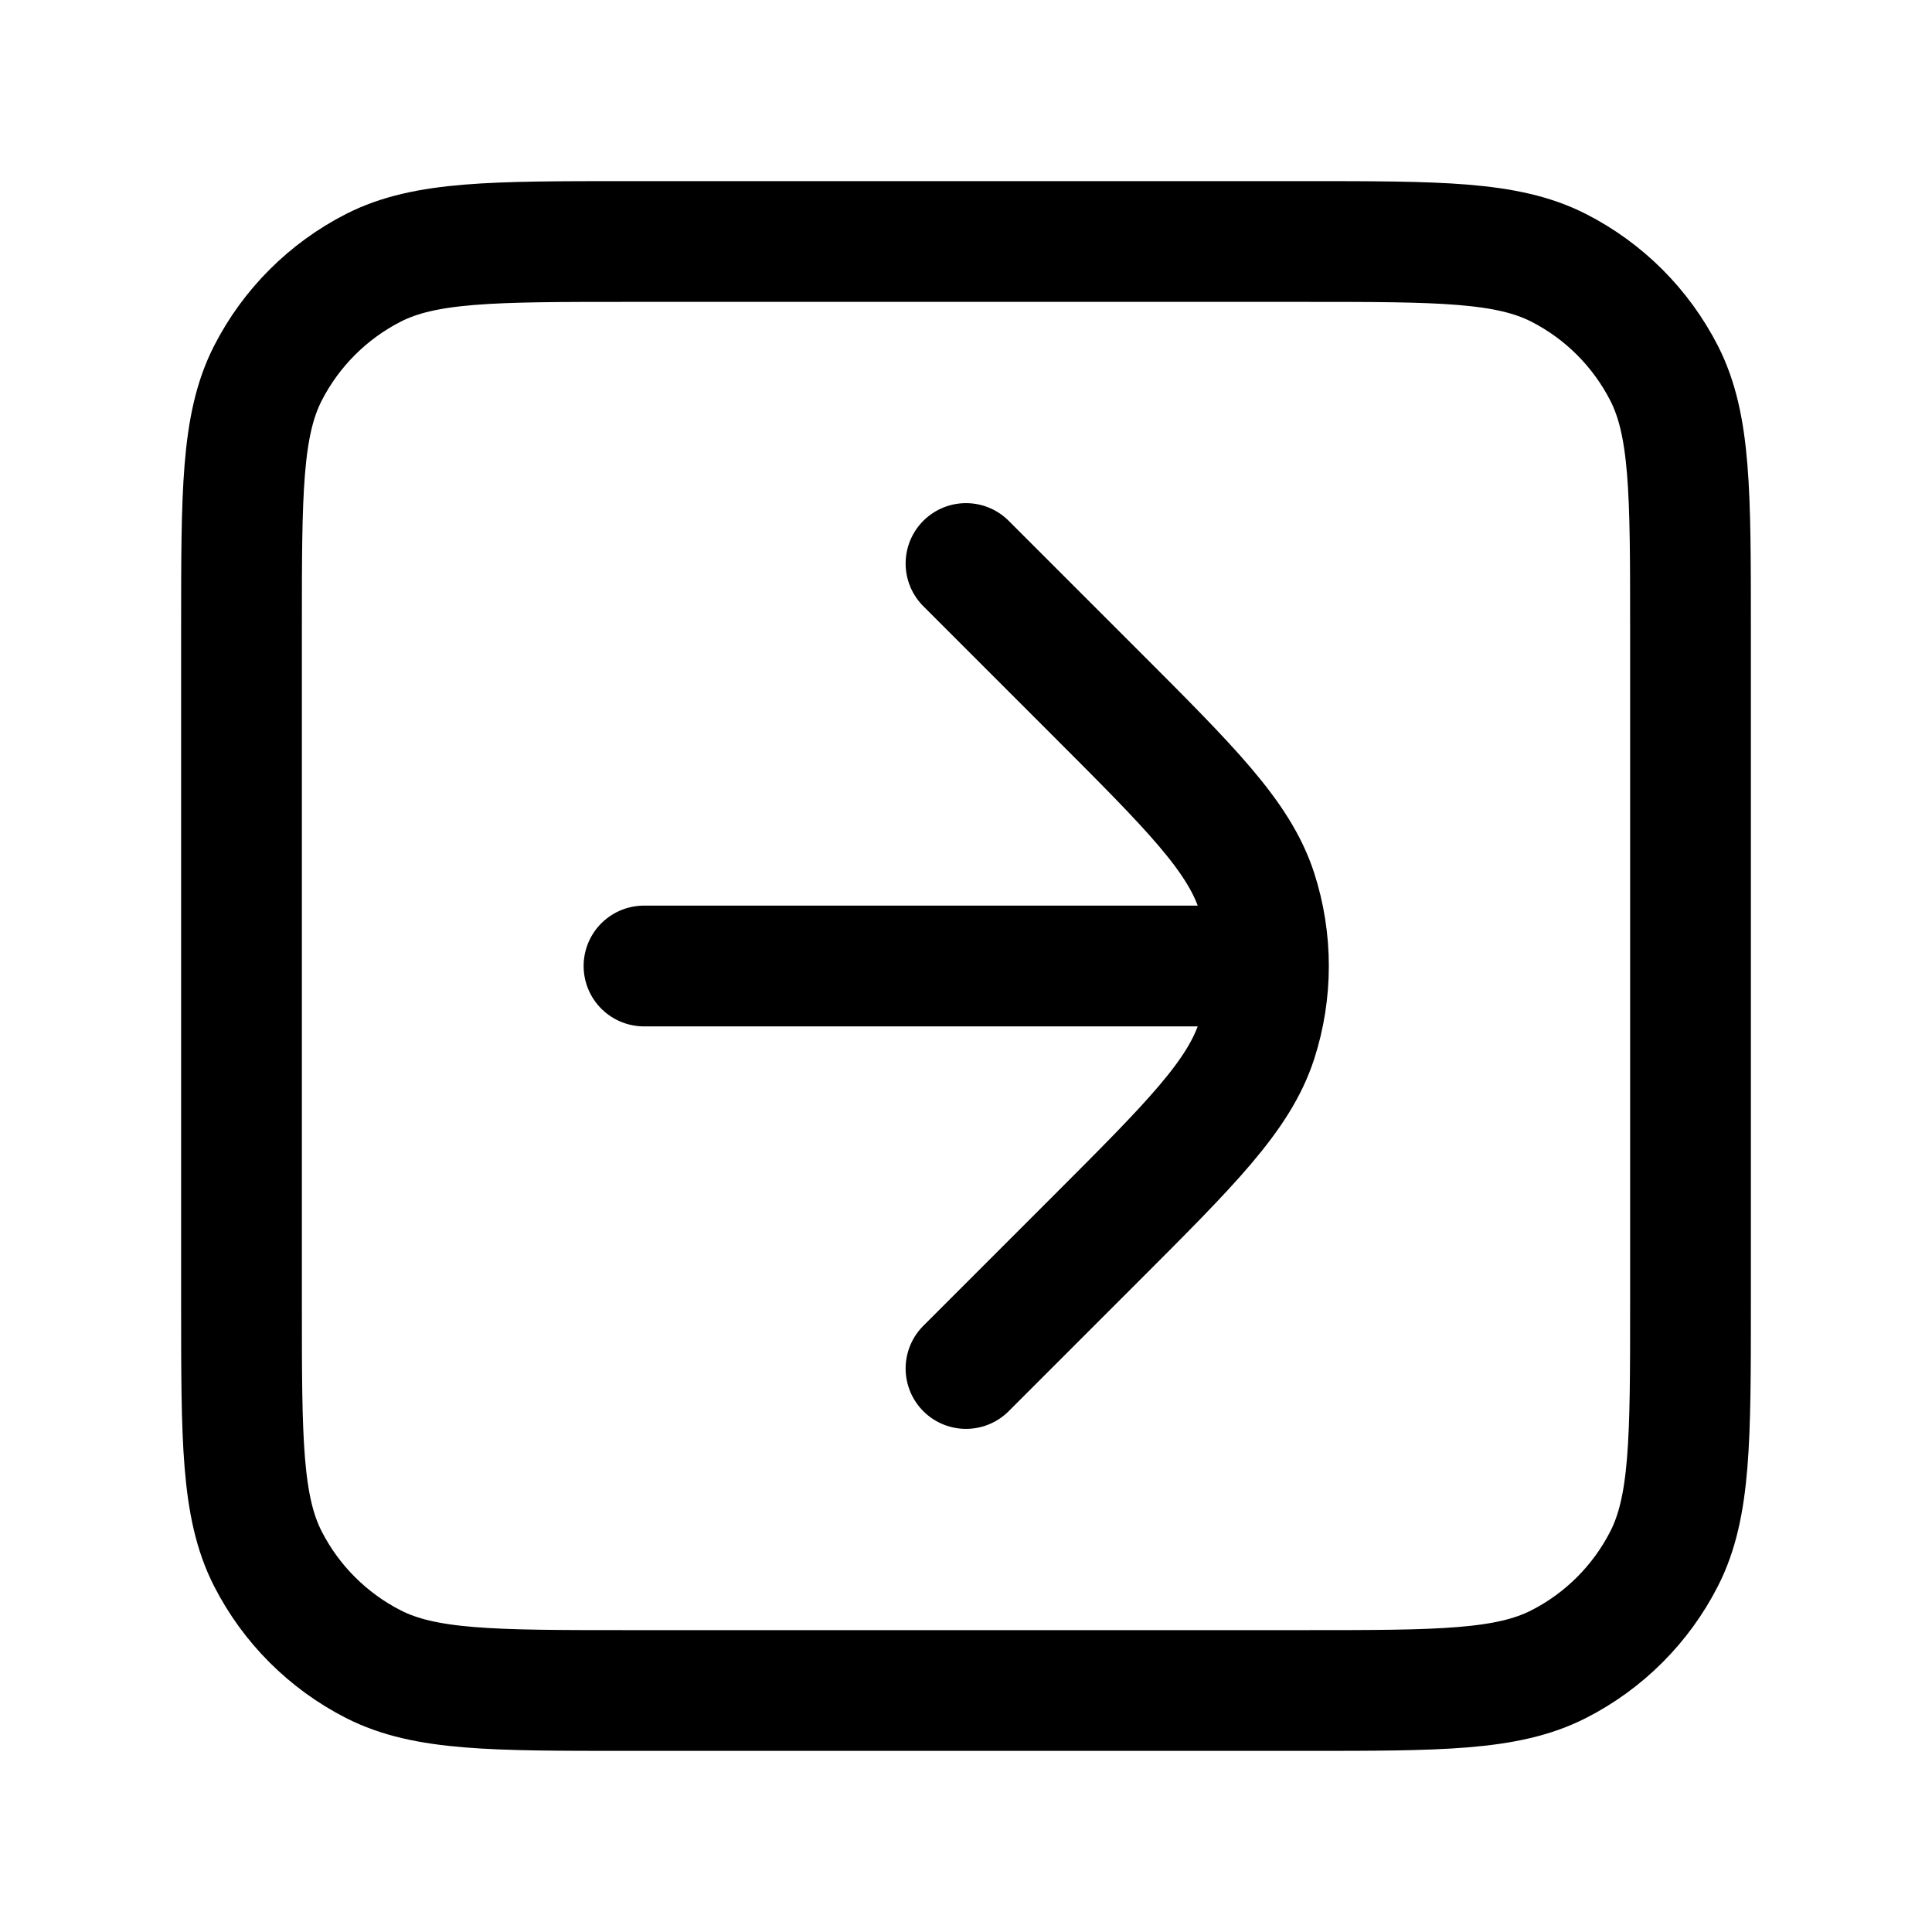 <svg width="24" height="24" viewBox="0 0 24 24" fill="none" xmlns="http://www.w3.org/2000/svg">
<path d="M3 7.8C3 6.12 3 5.28 3.327 4.638C3.615 4.074 4.074 3.615 4.638 3.327C5.28 3 6.12 3 7.8 3H16.2C17.88 3 18.72 3 19.362 3.327C19.927 3.615 20.385 4.074 20.673 4.638C21 5.28 21 6.12 21 7.8V16.2C21 17.88 21 18.72 20.673 19.362C20.385 19.927 19.927 20.385 19.362 20.673C18.72 21 17.88 21 16.2 21H7.8C6.12 21 5.28 21 4.638 20.673C4.074 20.385 3.615 19.927 3.327 19.362C3 18.72 3 17.88 3 16.2V7.8Z" stroke="black" stroke-width="1.5"/>
<path d="M15.5 12L8 12" stroke="black" stroke-width="1.5" stroke-linecap="round" stroke-linejoin="round"/>
<path d="M12 17L13.606 15.394C14.794 14.206 15.388 13.612 15.611 12.927C15.806 12.325 15.806 11.675 15.611 11.073C15.388 10.388 14.794 9.794 13.606 8.606L12 7" stroke="black" stroke-width="1.5" stroke-linecap="round" stroke-linejoin="round"/>
</svg>
